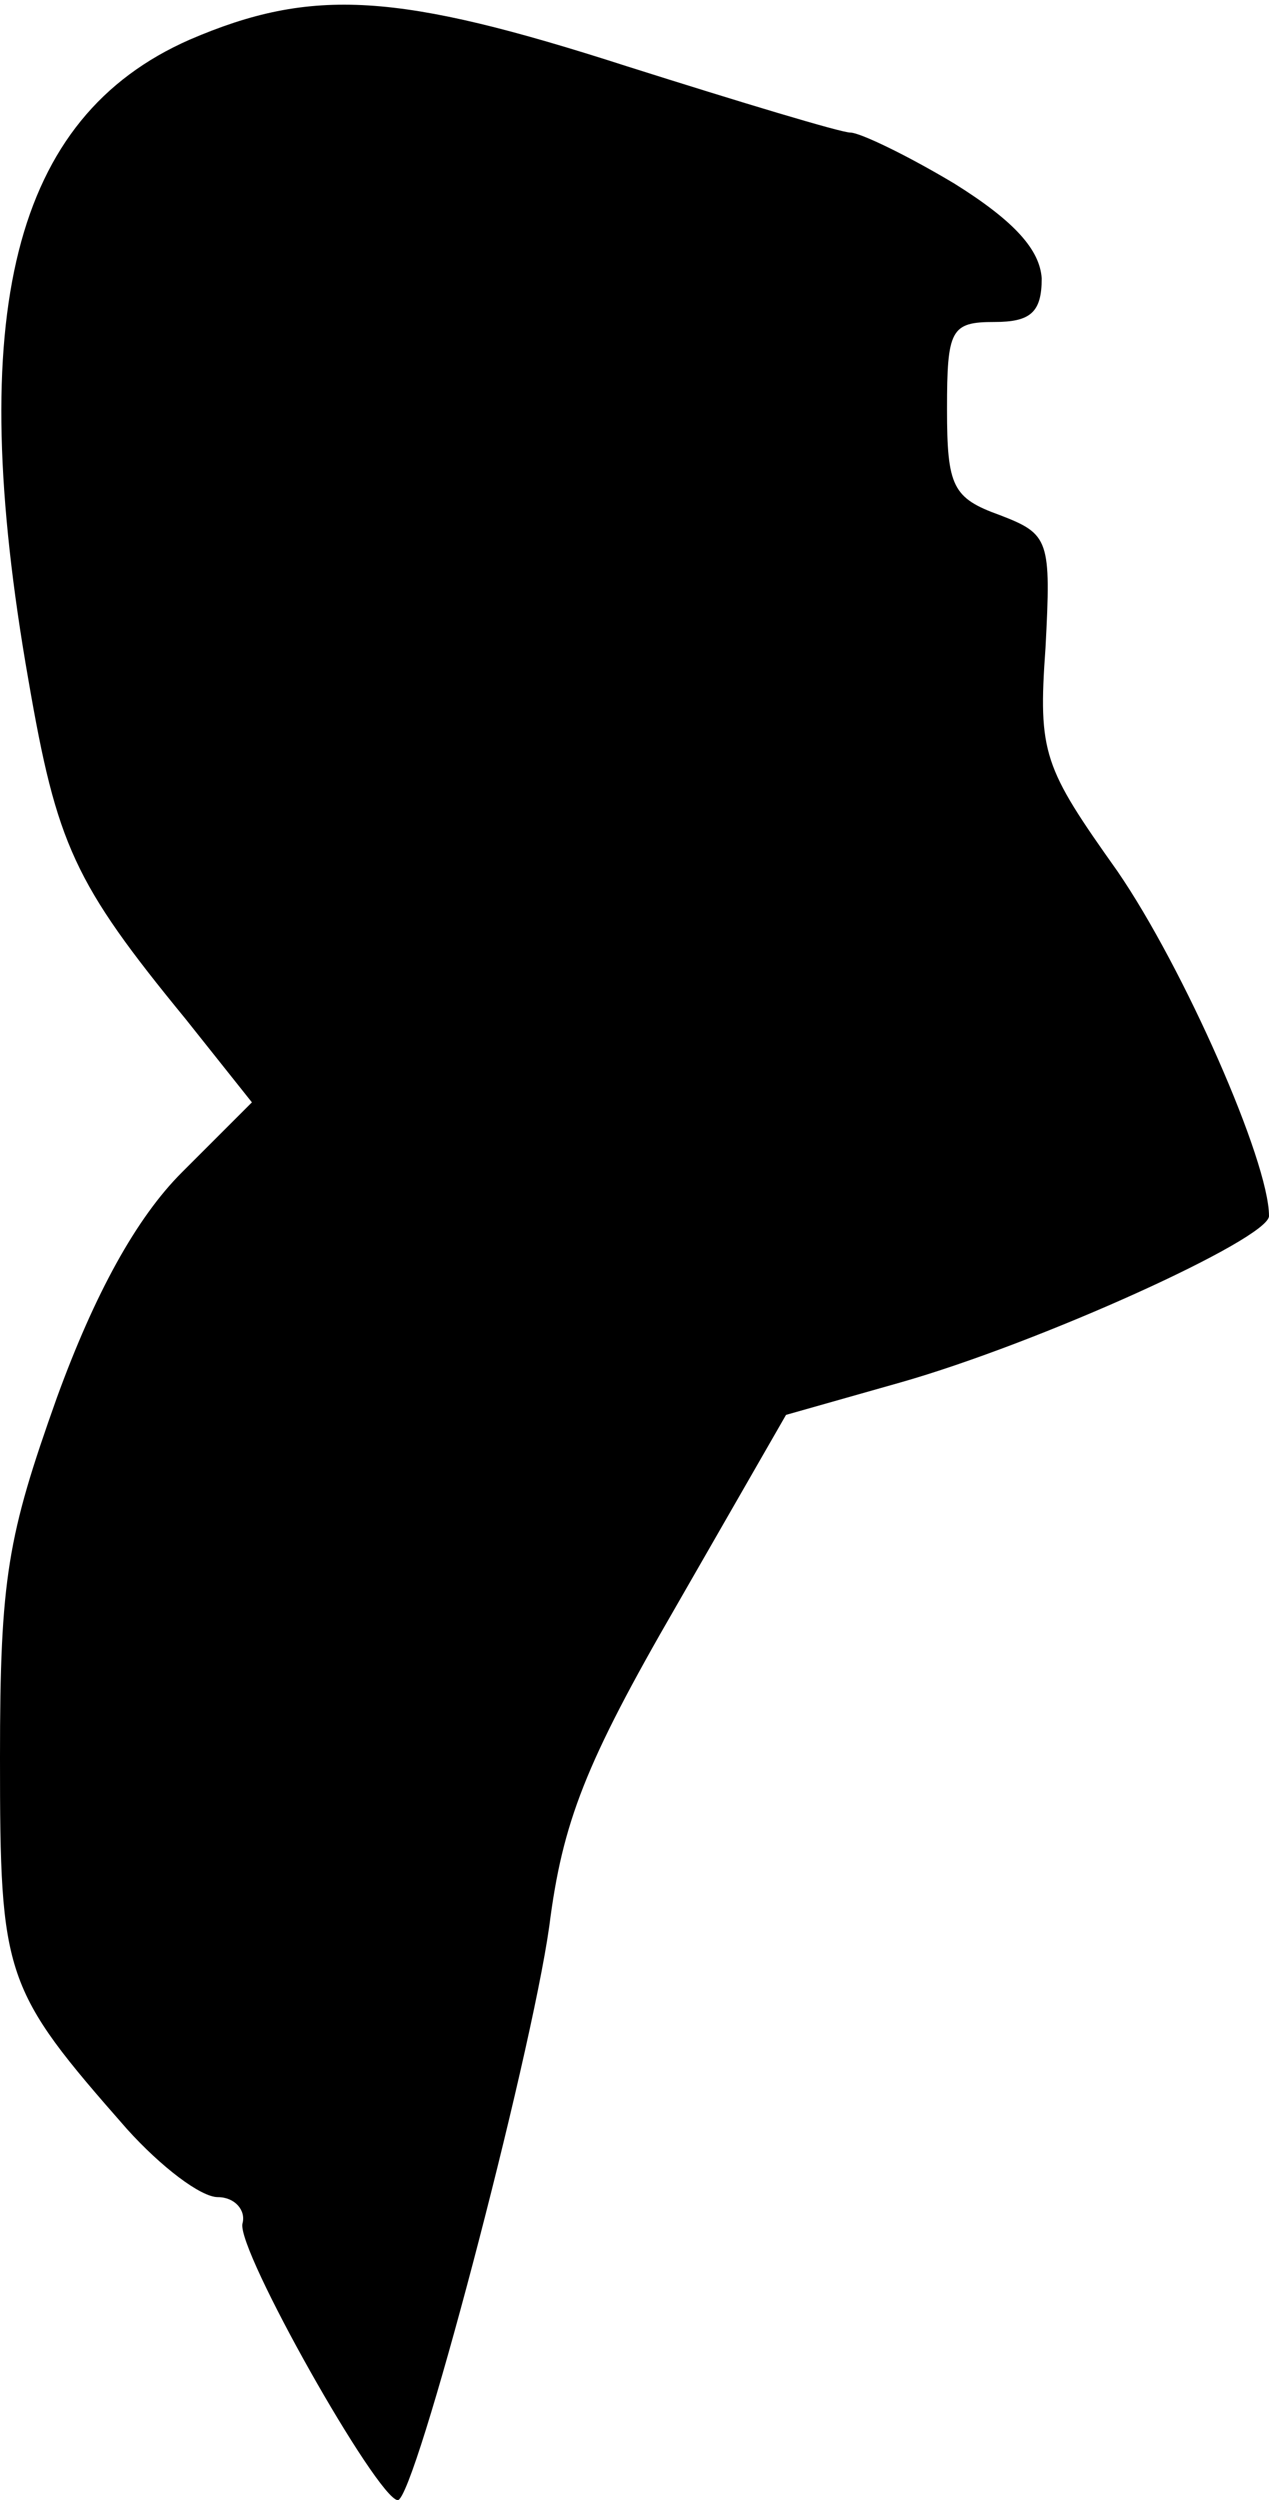 <?xml version="1.0" standalone="no"?>
<!DOCTYPE svg PUBLIC "-//W3C//DTD SVG 20010904//EN"
 "http://www.w3.org/TR/2001/REC-SVG-20010904/DTD/svg10.dtd">
<svg version="1.0" xmlns="http://www.w3.org/2000/svg"
 width="67pt" height="132pt" viewBox="0 0 67 132"
 preserveAspectRatio="xMidYMid meet">
<g transform="translate(0,132) scale(0.1,-0.1)"
fill="#000000" stroke="none">
<path fill="#000000" stroke="none" d="M100 1299 c-93 -41 -119 -144 -85 -338
15 -87 24 -107 83 -179 l35 -44 -37 -37 c-24 -24 -46 -64 -66 -119 -26 -73
-30 -95 -30 -190 0 -116 2 -122 67 -196 18 -20 39 -36 48 -36 9 0 15 -7 13
-14 -3 -14 71 -145 82 -146 9 0 70 232 80 303 7 55 19 86 67 169 l58 101 60
17 c74 21 195 76 195 88 0 29 -45 131 -80 182 -39 55 -42 62 -38 118 3 57 2
60 -24 70 -25 9 -28 15 -28 56 0 42 2 46 25 46 19 0 25 5 25 23 -1 15 -14 30
-46 50 -25 15 -50 27 -55 27 -5 0 -58 16 -118 35 -121 39 -166 42 -231 14z"/>
</g>
</svg>
